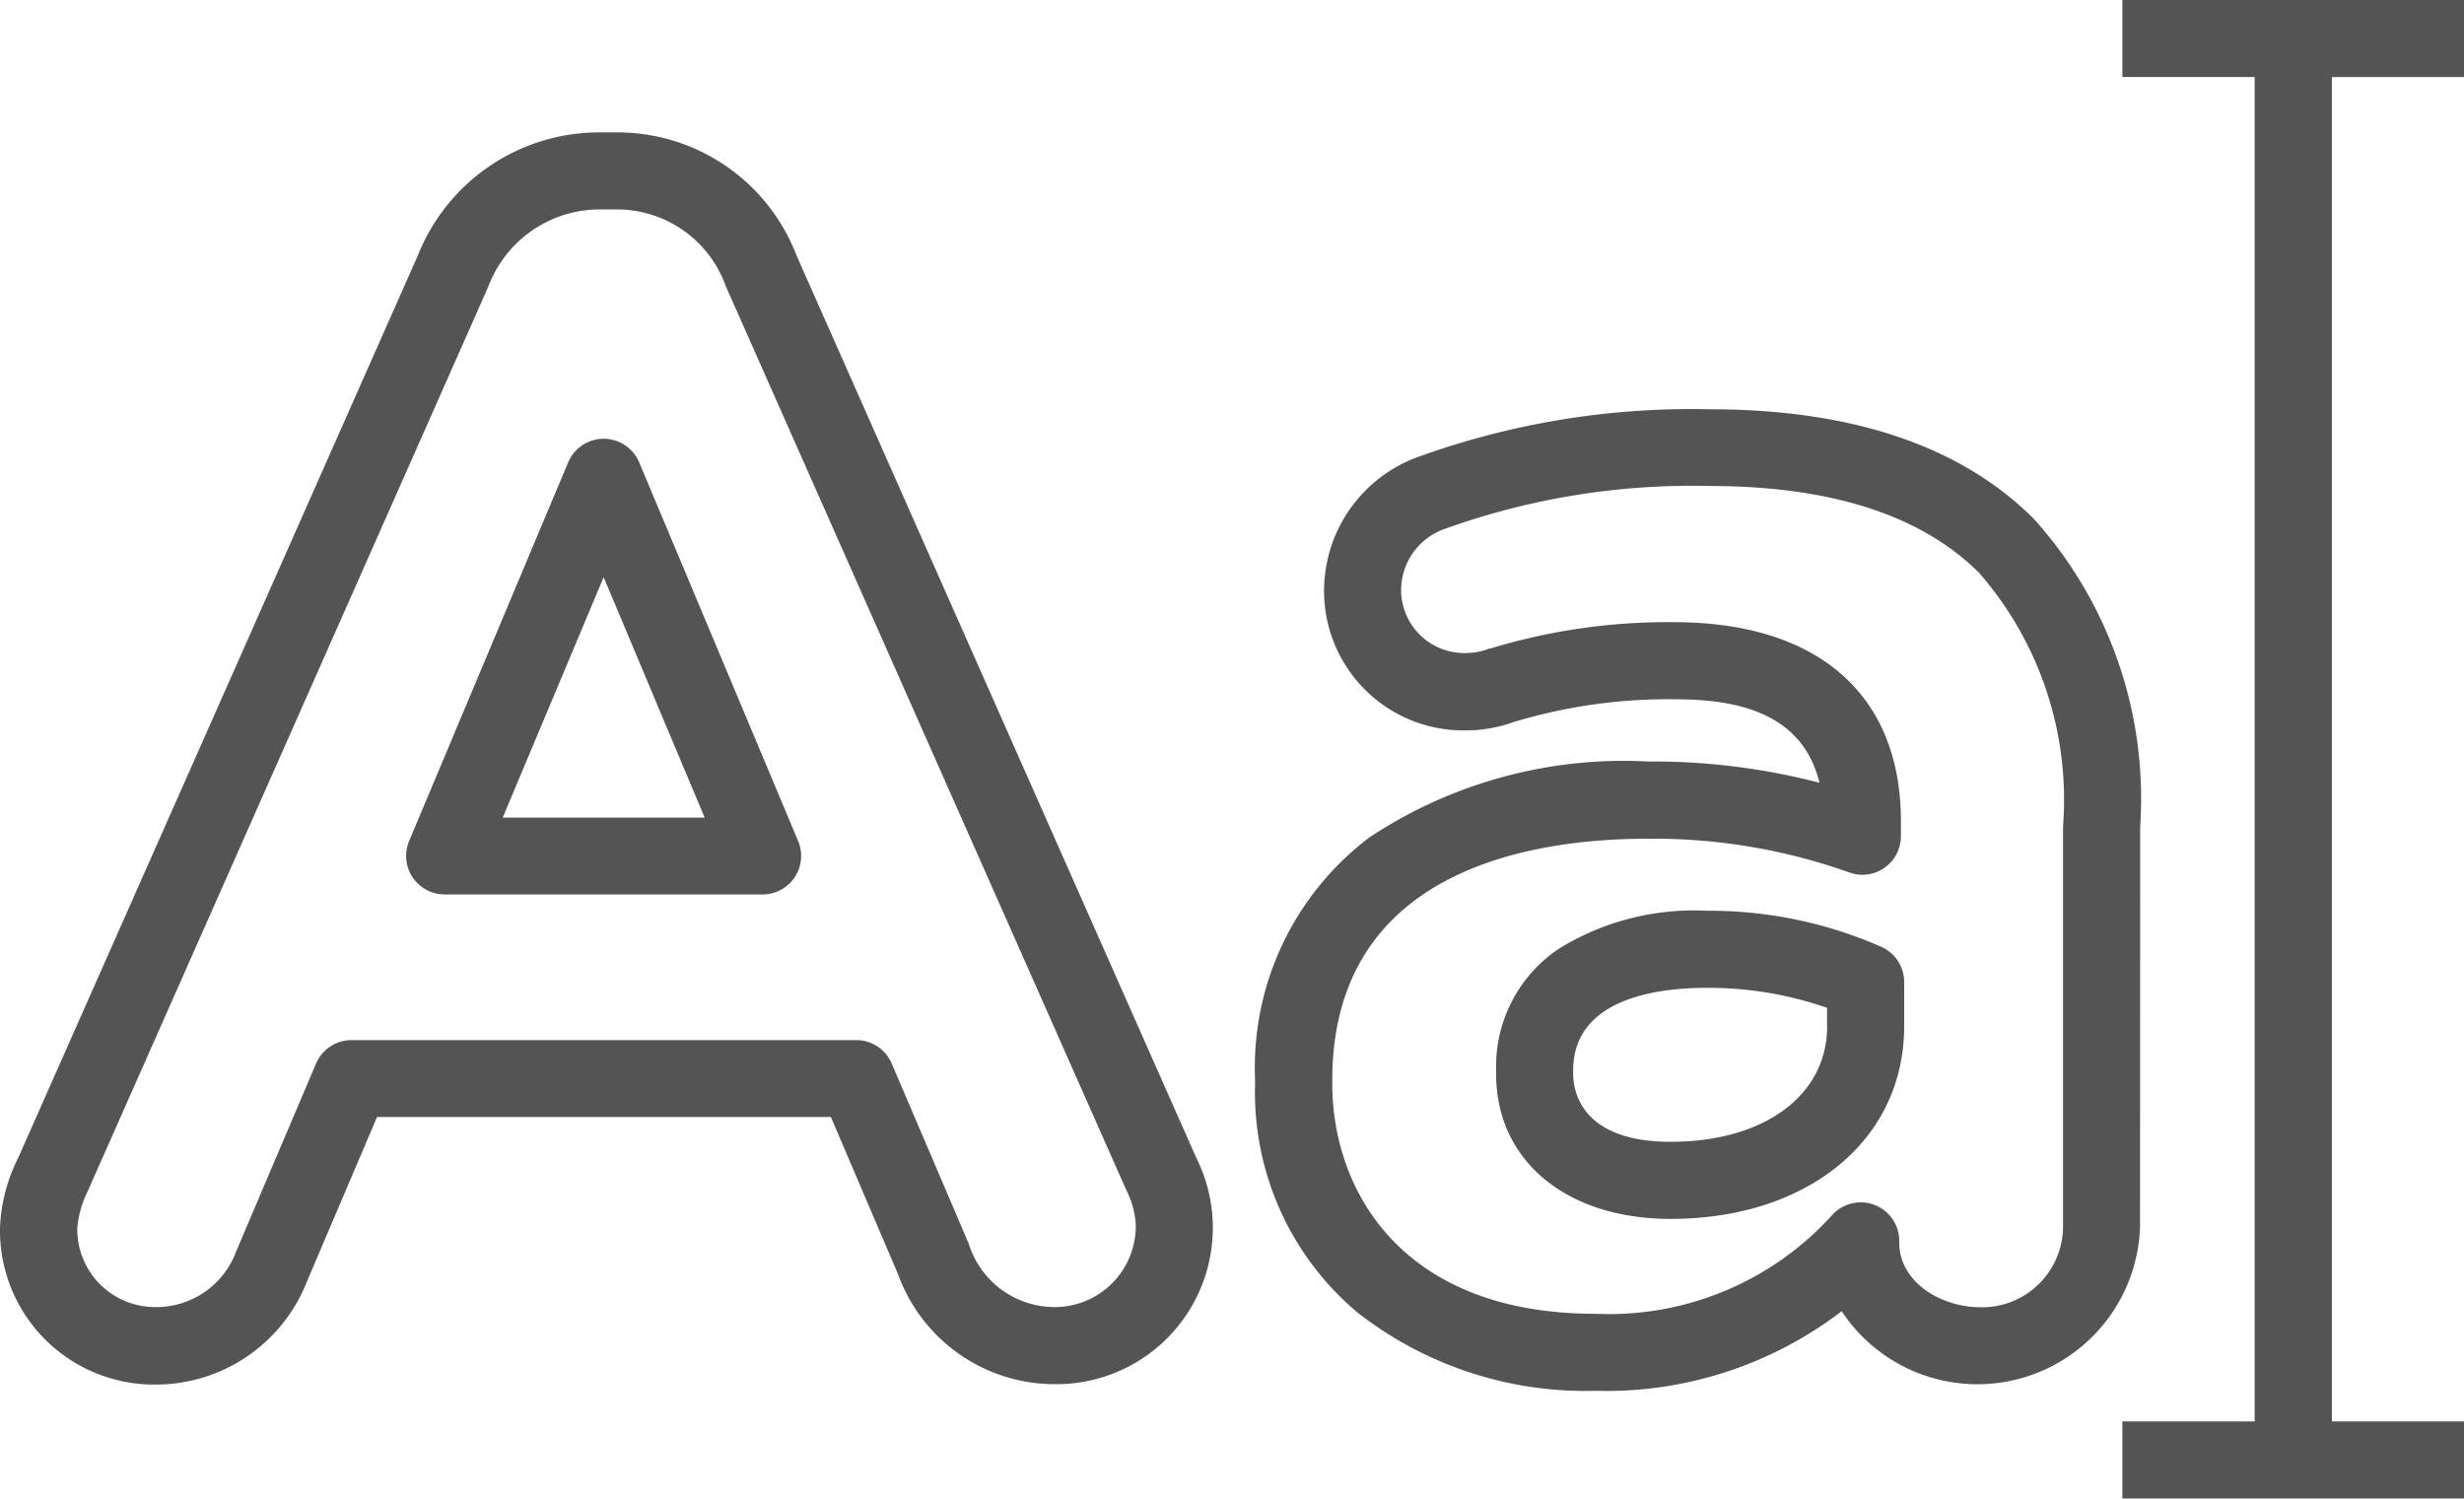 <svg id="font" xmlns="http://www.w3.org/2000/svg" width="49.255" height="29.957" viewBox="0 0 49.255 29.957">
  <g id="Group_16" data-name="Group 16" transform="translate(0 0)">
    <g id="Group_15" data-name="Group 15">
      <path id="Path_90" data-name="Path 90" d="M15.92,130.271a3.833,3.833,0,0,0-3.618-2.454h-.295a3.9,3.9,0,0,0-3.653,2.457L.362,148.32a3.39,3.39,0,0,0-.362,1.4,3.08,3.08,0,0,0,3.1,3.129A3.246,3.246,0,0,0,6.131,150.8l1.406-3.3h9.072l1.342,3.141a3.331,3.331,0,0,0,3.13,2.2,3.126,3.126,0,0,0,2.834-4.522ZM21.08,151.3a1.8,1.8,0,0,1-1.716-1.269l-1.539-3.6a.77.77,0,0,0-.708-.468H7.027a.77.77,0,0,0-.709.468l-1.6,3.763A1.7,1.7,0,0,1,3.1,151.3a1.555,1.555,0,0,1-1.555-1.588,2.085,2.085,0,0,1,.226-.762l0-.007L9.761,130.9a2.38,2.38,0,0,1,2.245-1.543H12.3a2.311,2.311,0,0,1,2.211,1.54l8,18.056a1.743,1.743,0,0,1,.193.7A1.62,1.62,0,0,1,21.08,151.3Z" transform="translate(0 -125.17)" fill="#545454"/>
      <path id="Path_91" data-name="Path 91" d="M89.1,191.966a.77.77,0,0,0-1.421,0l-3.178,7.567a.77.77,0,0,0,.71,1.069h6.355a.77.77,0,0,0,.71-1.069Zm-2.729,7.1,2.018-4.807,2.019,4.807Z" transform="translate(-76.322 -182.721)" fill="#545454"/>
      <path id="Path_92" data-name="Path 92" d="M318.587,290.289a8.527,8.527,0,0,0-3.5-.726,5.145,5.145,0,0,0-2.956.759,2.836,2.836,0,0,0-1.254,2.436v.065c0,1.734,1.4,2.9,3.489,2.9,2.749,0,4.668-1.583,4.668-3.85v-.884A.77.77,0,0,0,318.587,290.289Zm-1.093,1.584c0,1.381-1.257,2.309-3.128,2.309-1.808,0-1.949-1.04-1.949-1.359v-.065c0-1.439,1.672-1.654,2.669-1.654a7.226,7.226,0,0,1,2.407.4v.368Z" transform="translate(-280.97 -271.356)" fill="#545454"/>
      <path id="Path_93" data-name="Path 93" d="M447.841,101.842V100.3h-6.829v1.541h2.644v26.875h-2.644v1.541h6.829v-1.541H445.2V101.842Z" transform="translate(-398.586 -100.301)" fill="#545454"/>
      <path id="Path_94" data-name="Path 94" d="M278.512,193.7h0a8.359,8.359,0,0,0-2.125-6.146c-1.454-1.454-3.632-2.191-6.474-2.191a16.054,16.054,0,0,0-5.872.966,2.85,2.85,0,0,0-1.843,2.654,2.788,2.788,0,0,0,2.834,2.8,2.859,2.859,0,0,0,.957-.168,10.686,10.686,0,0,1,3.2-.455c1.116,0,2.551.19,2.912,1.669a13.273,13.273,0,0,0-3.436-.425,9.2,9.2,0,0,0-5.555,1.514,5.765,5.765,0,0,0-2.291,4.858v.066a5.747,5.747,0,0,0,2.051,4.581,7.4,7.4,0,0,0,4.747,1.562,7.752,7.752,0,0,0,4.928-1.591,3.252,3.252,0,0,0,5.964-1.7Zm-3.195,9.614c-.779,0-1.621-.494-1.621-1.293v-.033a.77.77,0,0,0-1.342-.516,6.016,6.016,0,0,1-4.735,1.973c-3.88,0-5.257-2.479-5.257-4.6v-.066c0-4.2,3.95-4.831,6.305-4.831a11.646,11.646,0,0,1,4.042.679.77.77,0,0,0,1.02-.729V193.6c0-2.53-1.654-3.981-4.538-3.981a12.2,12.2,0,0,0-3.668.526l-.015,0a1.35,1.35,0,0,1-.477.091,1.263,1.263,0,0,1-1.293-1.26,1.3,1.3,0,0,1,.843-1.211,14.591,14.591,0,0,1,5.331-.868c2.419,0,4.23.585,5.384,1.74a6.9,6.9,0,0,1,1.674,5.057v7.993h0A1.62,1.62,0,0,1,275.317,203.315Z" transform="translate(-235.73 -177.181)" fill="#545454"/>
    </g>
  </g>
</svg>
